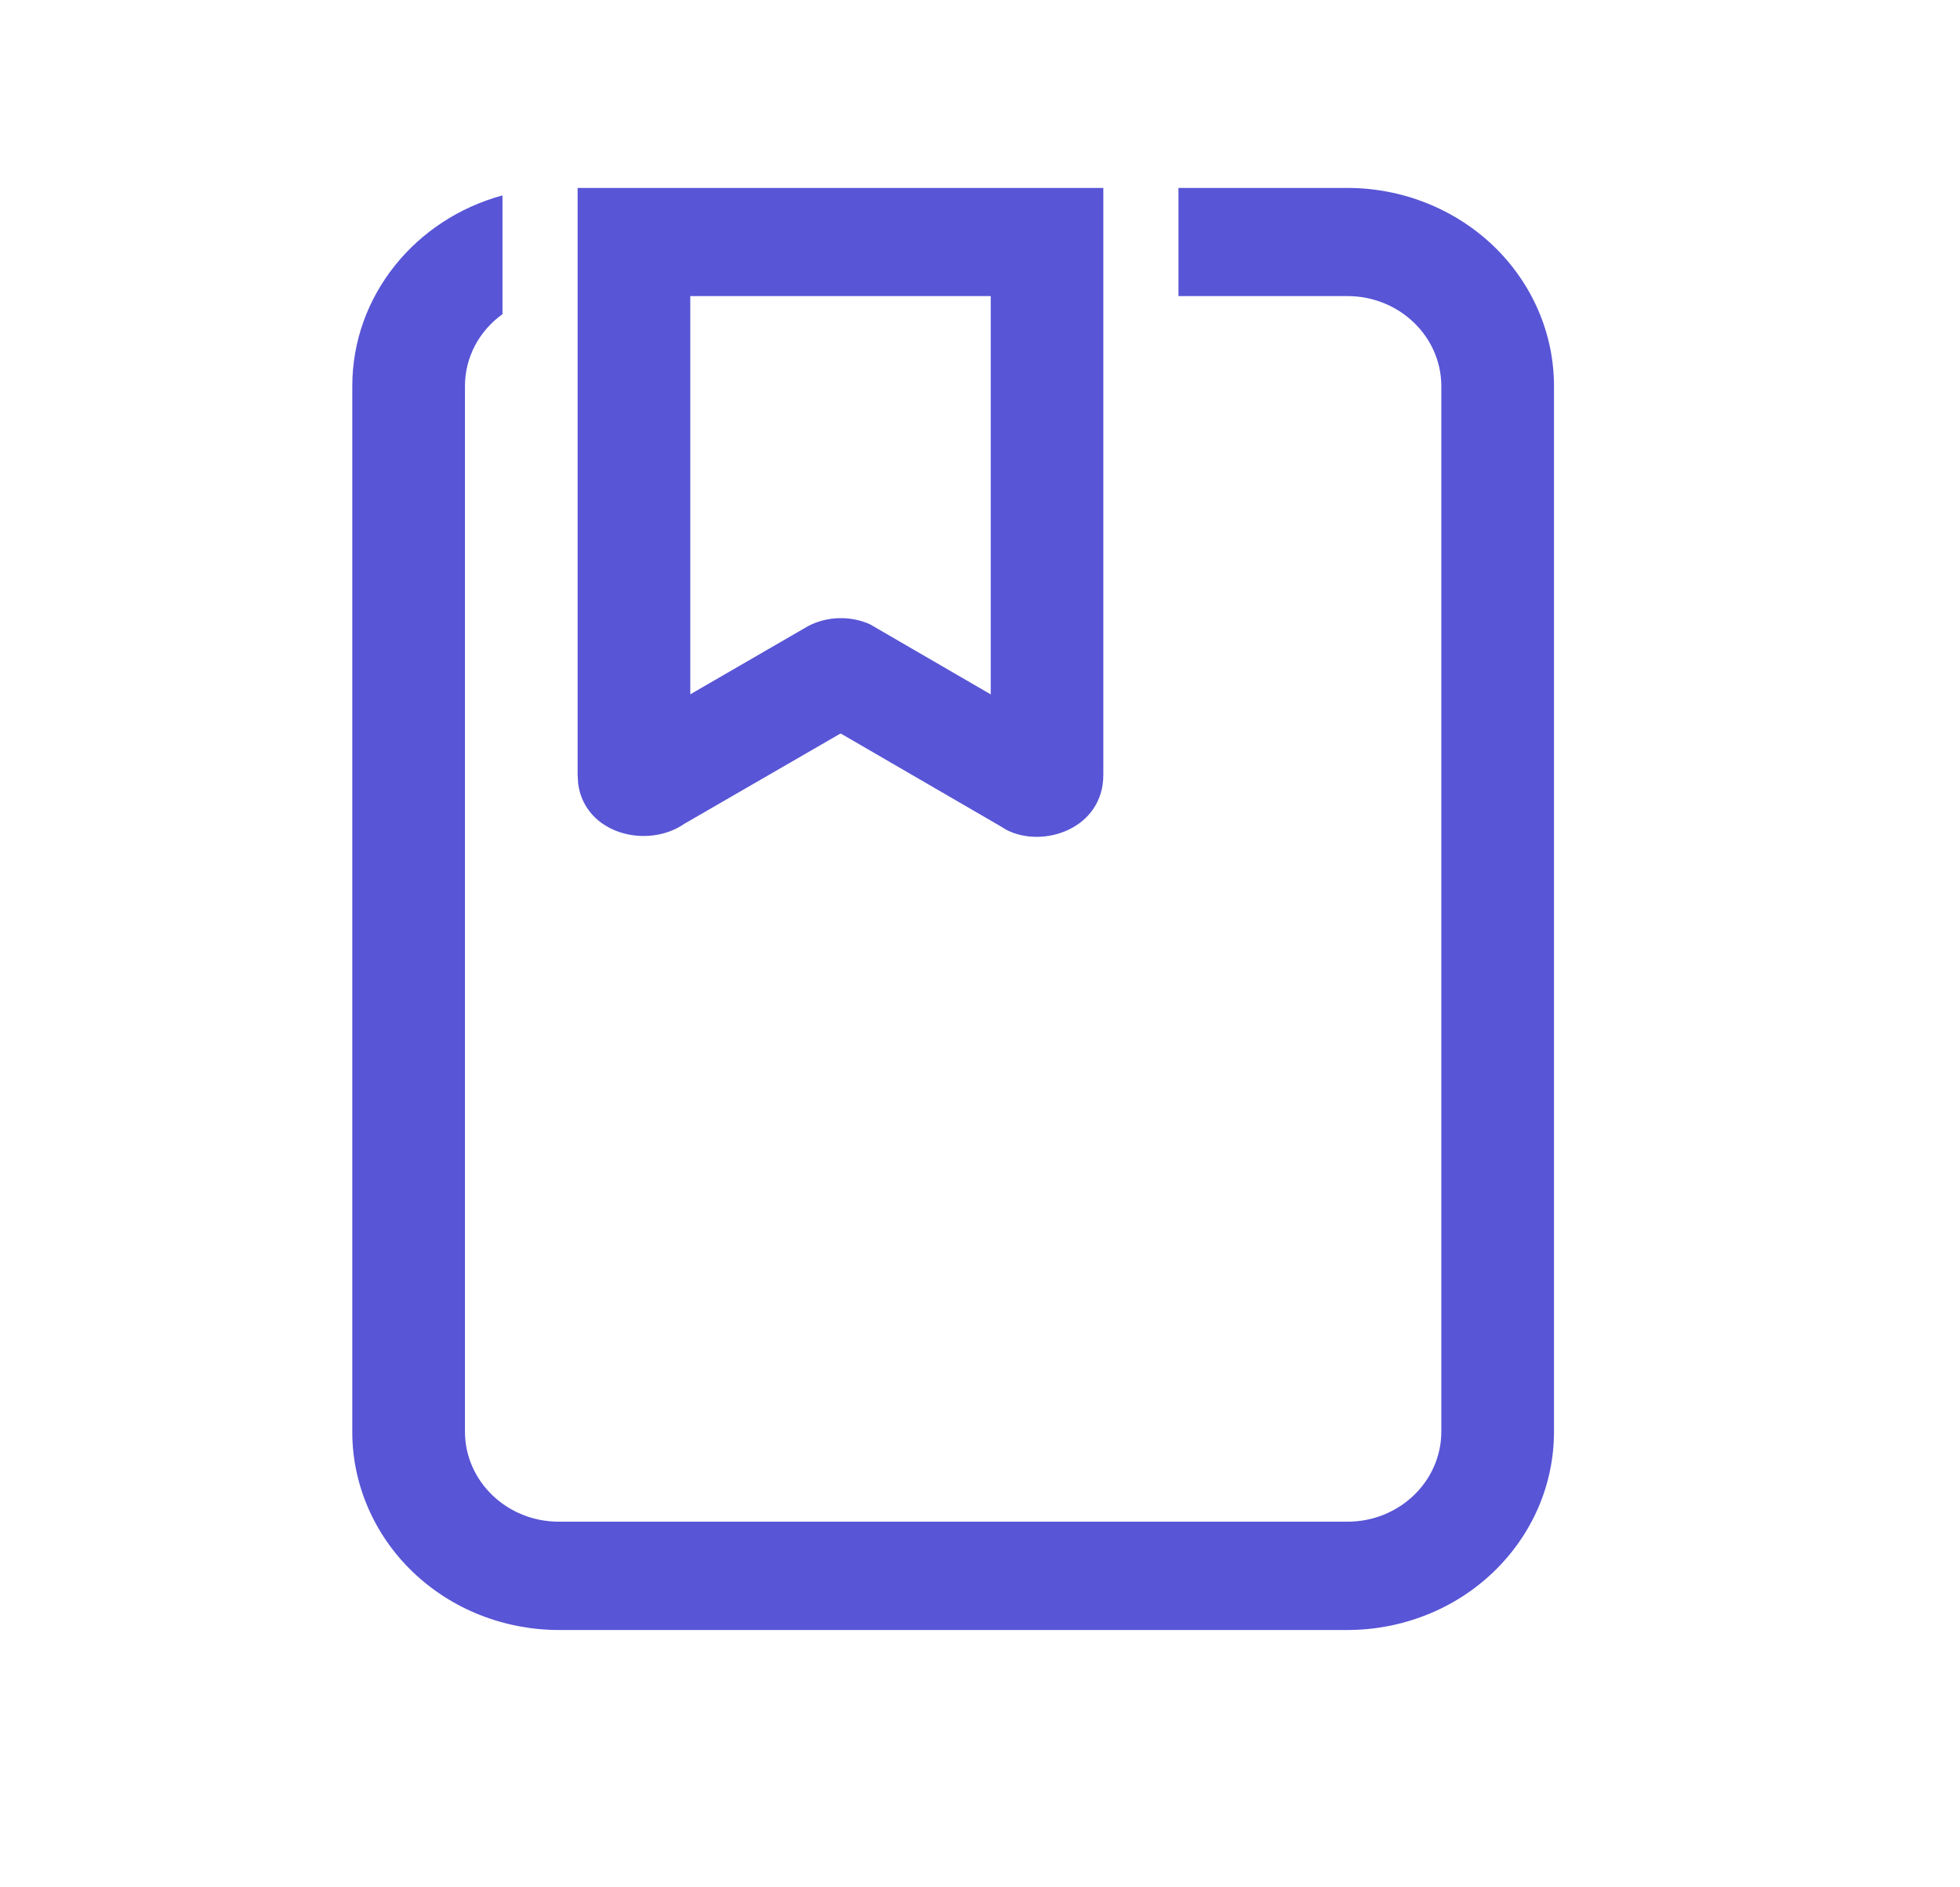 <svg width="27" height="26" viewBox="0 0 27 26" fill="none" xmlns="http://www.w3.org/2000/svg">
<path d="M18.562 2.589C18.936 2.589 19.305 2.66 19.651 2.797C19.996 2.935 20.31 3.136 20.574 3.389C20.838 3.643 21.048 3.944 21.191 4.276C21.334 4.607 21.407 4.962 21.407 5.321V19.723C21.407 20.082 21.334 20.437 21.191 20.769C21.048 21.1 20.838 21.401 20.574 21.655C20.31 21.909 19.996 22.11 19.651 22.247C19.305 22.384 18.936 22.455 18.562 22.455H7.698C7.324 22.455 6.954 22.384 6.609 22.247C6.263 22.11 5.95 21.908 5.686 21.655C5.421 21.401 5.212 21.1 5.069 20.768C4.926 20.436 4.852 20.081 4.853 19.722V5.321C4.853 4.069 5.728 3.016 6.922 2.692V4.328C6.607 4.554 6.405 4.914 6.405 5.321V19.721C6.405 20.407 6.984 20.963 7.698 20.963H18.562C19.276 20.963 19.855 20.407 19.855 19.721V5.321C19.855 4.636 19.276 4.079 18.562 4.079H16.234V2.589H18.562ZM15.199 2.589V10.674C15.199 11.416 14.371 11.694 13.864 11.432L13.78 11.381L11.58 10.104L9.43 11.347C8.913 11.705 8.054 11.486 7.964 10.793L7.957 10.675V2.589H15.199ZM13.647 4.079H9.509V9.565L11.136 8.623C11.266 8.556 11.41 8.52 11.556 8.516C11.703 8.512 11.849 8.54 11.982 8.599L13.648 9.566V4.079H13.647Z" fill="#5855D6"/>
</svg>
